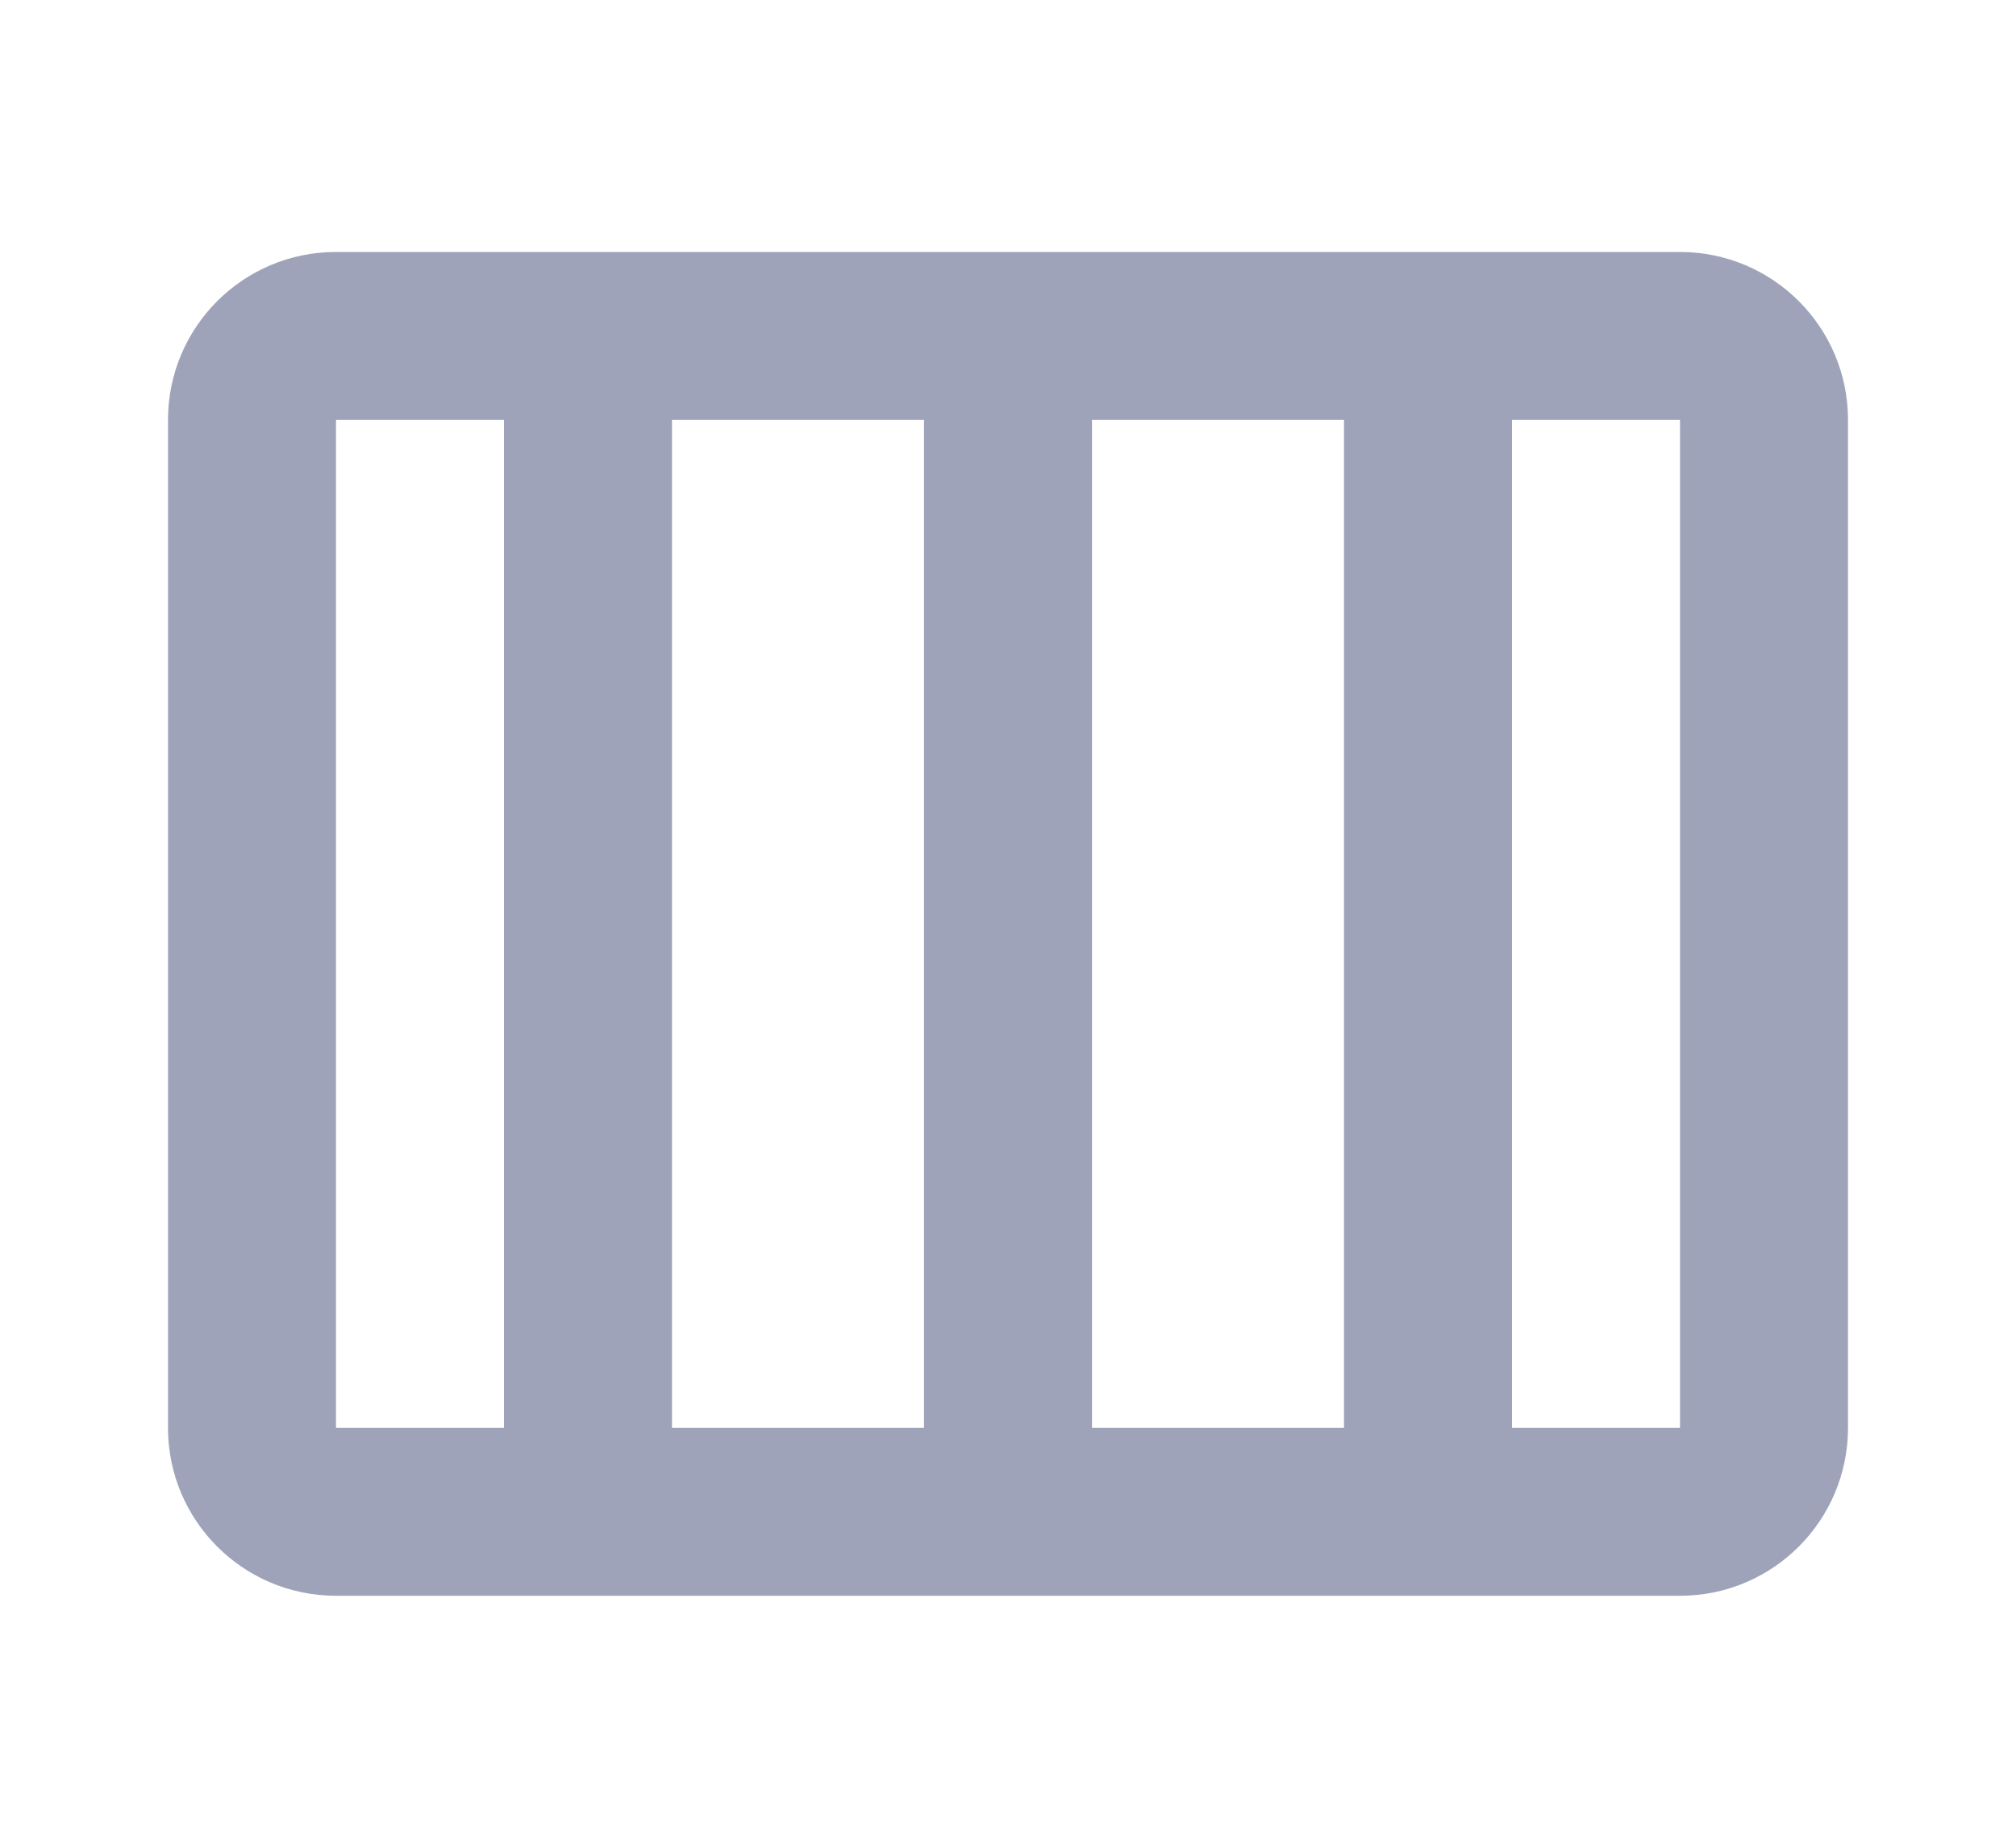 <?xml version="1.0" encoding="UTF-8"?>
<svg width="24px" height="22px" viewBox="0 0 24 22" version="1.1" xmlns="http://www.w3.org/2000/svg" xmlns:xlink="http://www.w3.org/1999/xlink">
    <!-- Generator: Sketch 57.1 (83088) - https://sketch.com -->
    <title>icons/side menu/week</title>
    <desc>Created with Sketch.</desc>
    <g id="Symbols" stroke="none" stroke-width="1" fill="none" fill-rule="evenodd">
        <g id="icons/side-menu/week" fill="#9EA3BA">
            <path d="M20,3 C21.105,3 22,3.895 22,5 L22,17 C22,18.105 21.105,19 20,19 L4,19 C2.895,19 2,18.105 2,17 L2,5 C2,3.895 2.895,3 4,3 L20,3 Z M6,5 L4,5 L4,17 L6,17 L6,5 Z M11,5 L8,5 L8,17 L11,17 L11,5 Z M16,5 L13,5 L13,17 L16,17 L16,5 Z M20,5 L18,5 L18,17 L20,17 L20,5 Z" id="Combined-Shape"></path>
        </g>
    </g>
</svg>
